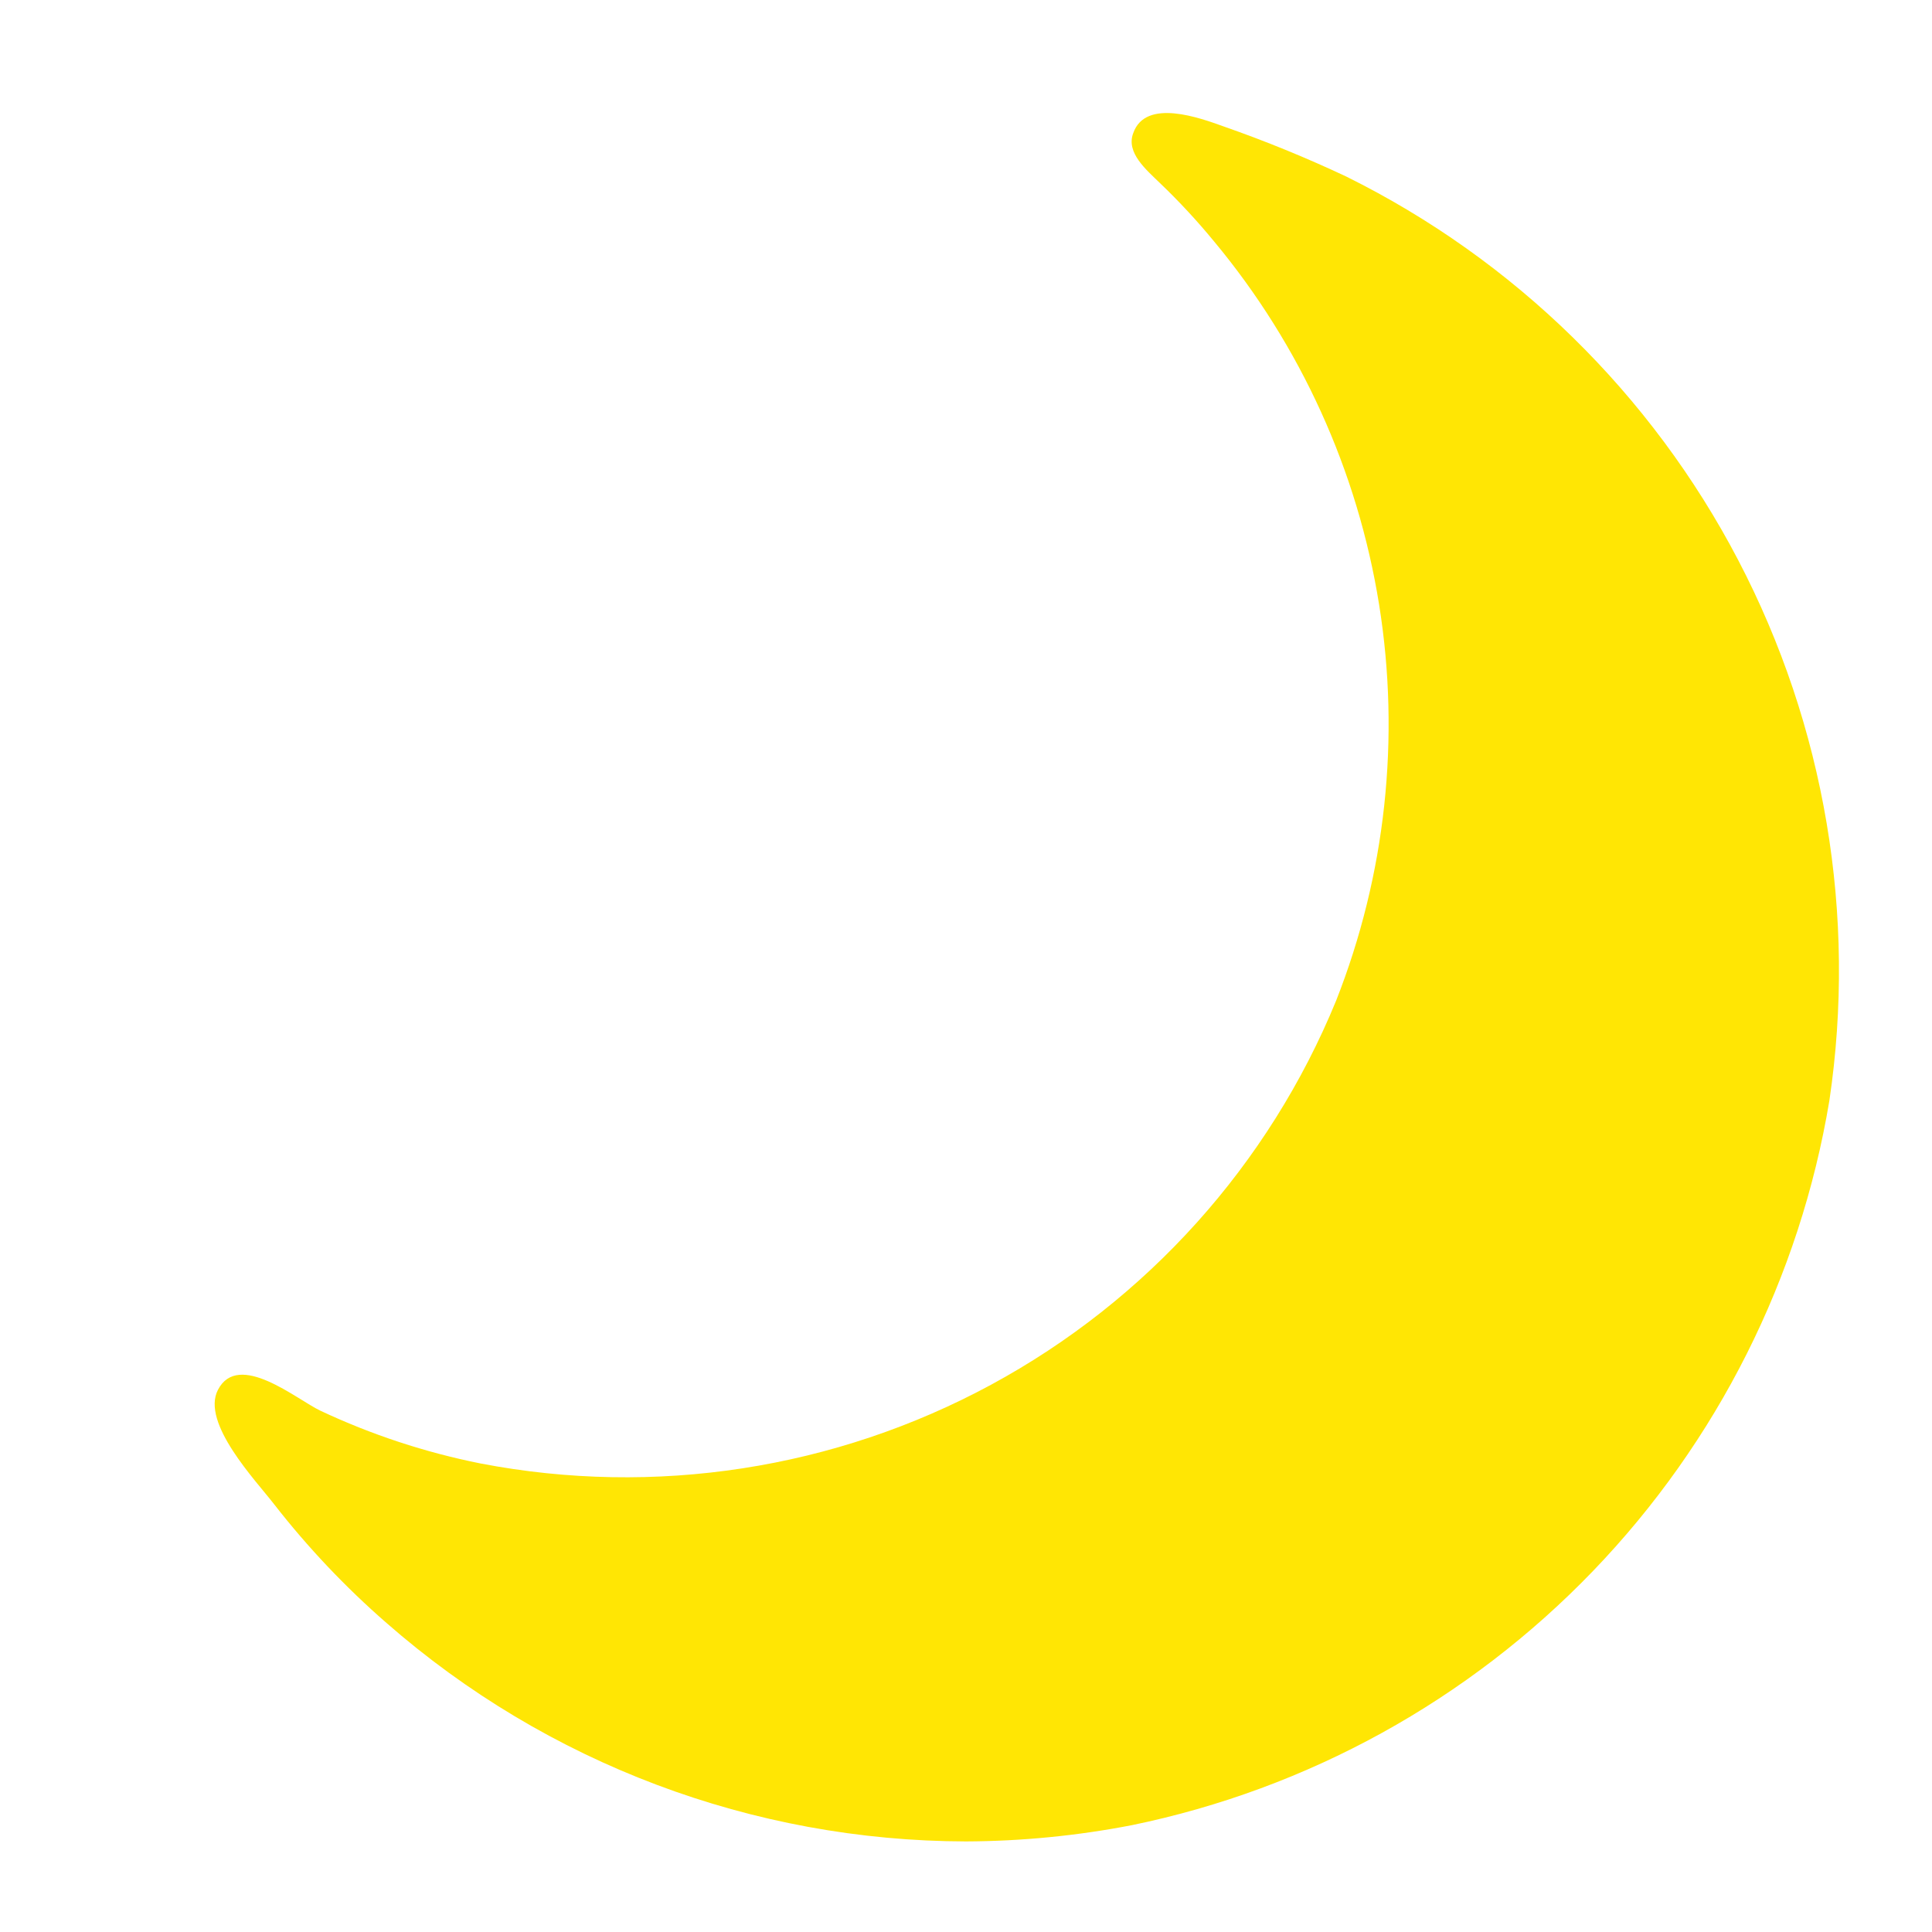 <svg width="83" height="83" viewBox="0 0 83 83" fill="none" xmlns="http://www.w3.org/2000/svg">
<path d="M41.5 79.109C32.338 79.091 23.493 75.756 16.6 69.72C14.832 68.179 13.217 66.473 11.776 64.623C10.998 63.612 8.624 61.135 9.363 59.708C10.245 58.009 12.748 60.123 13.76 60.603C15.955 61.635 18.267 62.397 20.646 62.872C28.126 64.31 35.872 63.116 42.572 59.492C49.271 55.868 54.51 50.038 57.4 42.991C59.53 37.584 60.167 31.704 59.246 25.966C58.324 20.228 55.877 14.843 52.16 10.375C51.433 9.49 50.654 8.65 49.826 7.859C49.255 7.301 48.361 6.562 48.685 5.719C49.216 4.202 51.564 5.071 52.575 5.434C54.367 6.06 56.124 6.778 57.841 7.587C65.052 11.16 70.945 16.927 74.673 24.06C78.401 31.192 79.773 39.323 78.591 47.284C77.324 54.89 73.784 61.935 68.437 67.491C63.09 73.047 56.185 76.853 48.633 78.409C46.282 78.865 43.894 79.099 41.5 79.109Z" fill="#FFE604"/>
<path d="M14.434 63.715C19.698 69.972 26.957 74.222 34.989 75.75C43.021 77.279 51.334 75.992 58.528 72.106C65.698 67.99 71.212 61.507 74.125 53.769C77.038 46.031 77.168 37.521 74.493 29.698C72.79 25.002 70.106 20.722 66.62 17.144C63.134 13.566 58.925 10.772 54.274 8.948C58.01 13.559 60.53 19.033 61.603 24.869C62.677 30.705 62.271 36.718 60.421 42.356C58.571 47.716 55.464 52.555 51.36 56.467C47.256 60.38 42.274 63.252 36.831 64.844C29.442 66.916 21.578 66.52 14.434 63.715Z" fill="#FFE604"/>
</svg>
